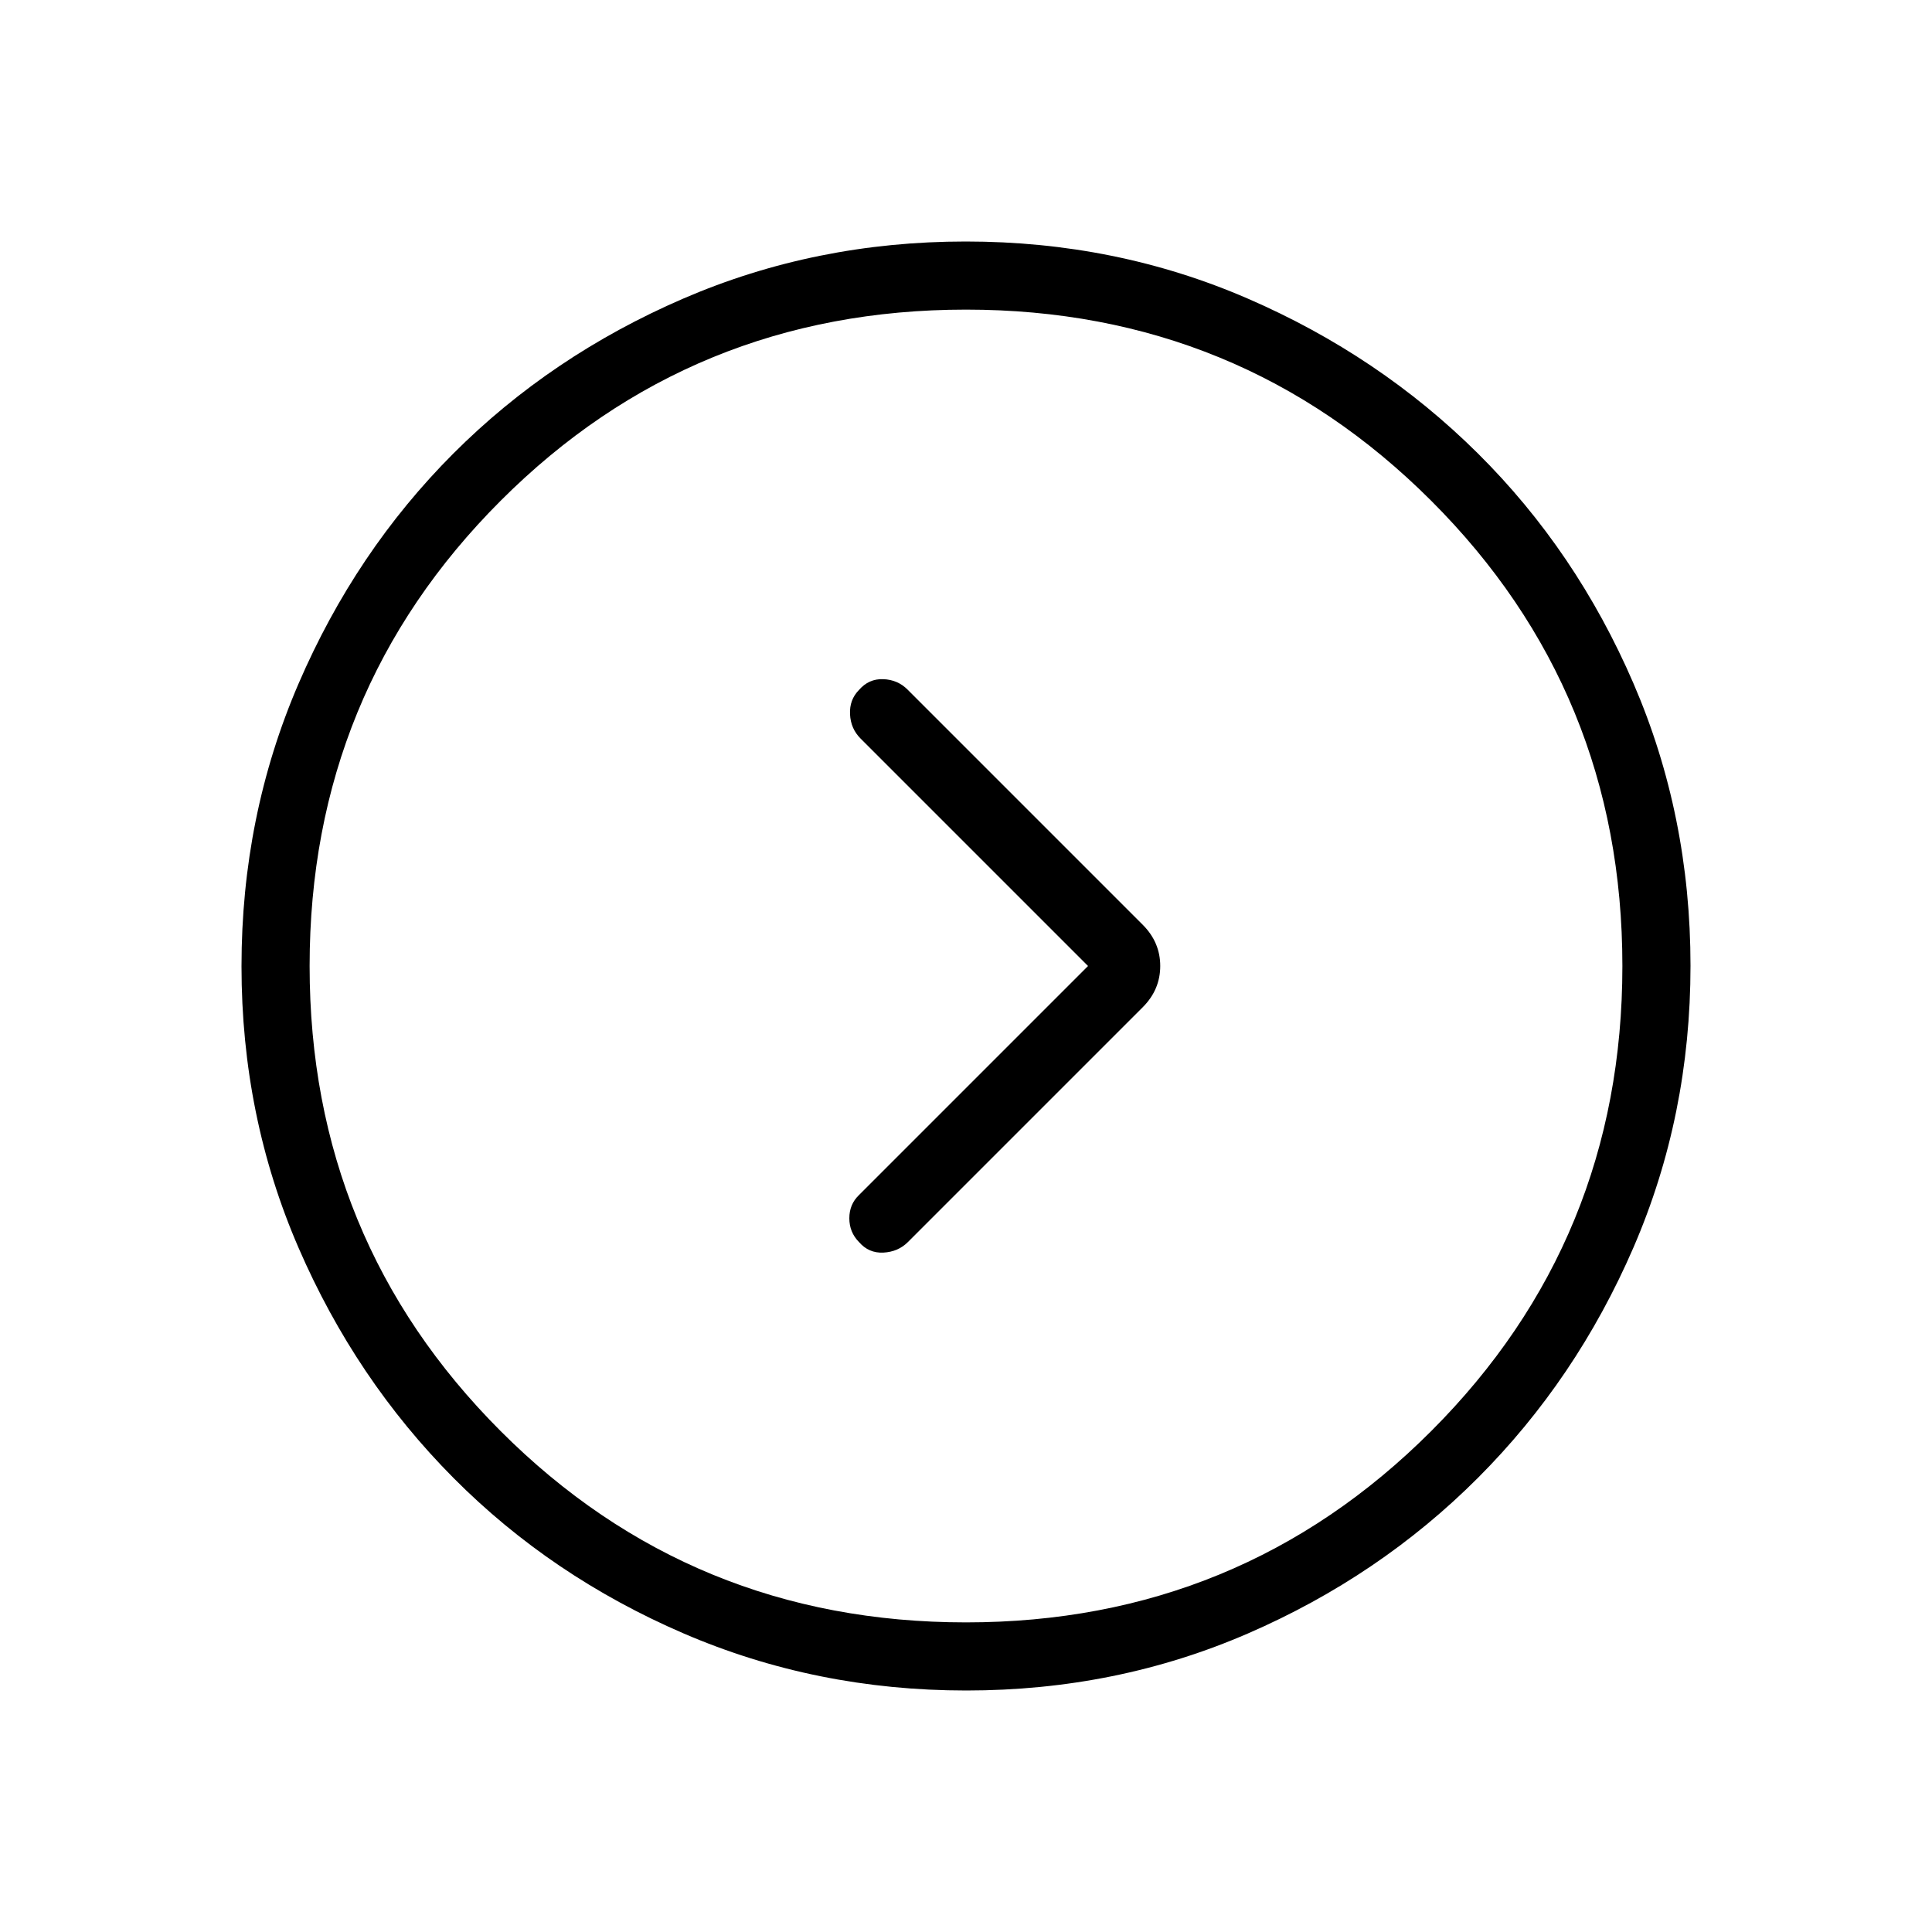 <svg xmlns="http://www.w3.org/2000/svg" height="40" viewBox="0 -960 960 960" width="40"><path d="M540.641-480 426.82-366.179q-4.794 4.602-4.794 11.532 0 6.929 4.794 11.801 4.872 5.641 12.167 5.256 7.295-.384 12.167-5.256l116.641-116.641q8.718-8.718 8.718-20.513 0-11.795-8.718-20.513L450.923-617.385q-4.872-4.872-12.051-5.141-7.18-.269-12.052 5.372-4.794 4.872-4.448 12.051.346 7.18 5.218 12.052L540.641-480Zm-60.507 360q-74.673 0-140.41-28.339-65.737-28.34-114.365-77.255-48.627-48.915-76.993-114.335Q120-405.348 120-479.866q0-74.673 28.339-140.41 28.34-65.737 76.922-114.365 48.582-48.627 114.257-76.993Q405.194-840 479.866-840q74.673 0 140.076 28.339 65.404 28.34 114.365 76.922 48.961 48.582 77.327 114.257Q840-554.806 840-480.134q0 74.519-28.339 139.999-28.34 65.481-77.255 114.442-48.915 48.961-114.258 77.327Q554.806-120 480.134-120ZM480-153.846q136.103 0 231.128-95.026Q806.154-343.897 806.154-480q0-136.256-95.026-231.205Q616.103-806.154 480-806.154q-136.257 0-231.205 94.949Q153.846-616.256 153.846-480q0 136.103 94.949 231.128Q343.743-153.846 480-153.846ZM480-480Z"/></svg>